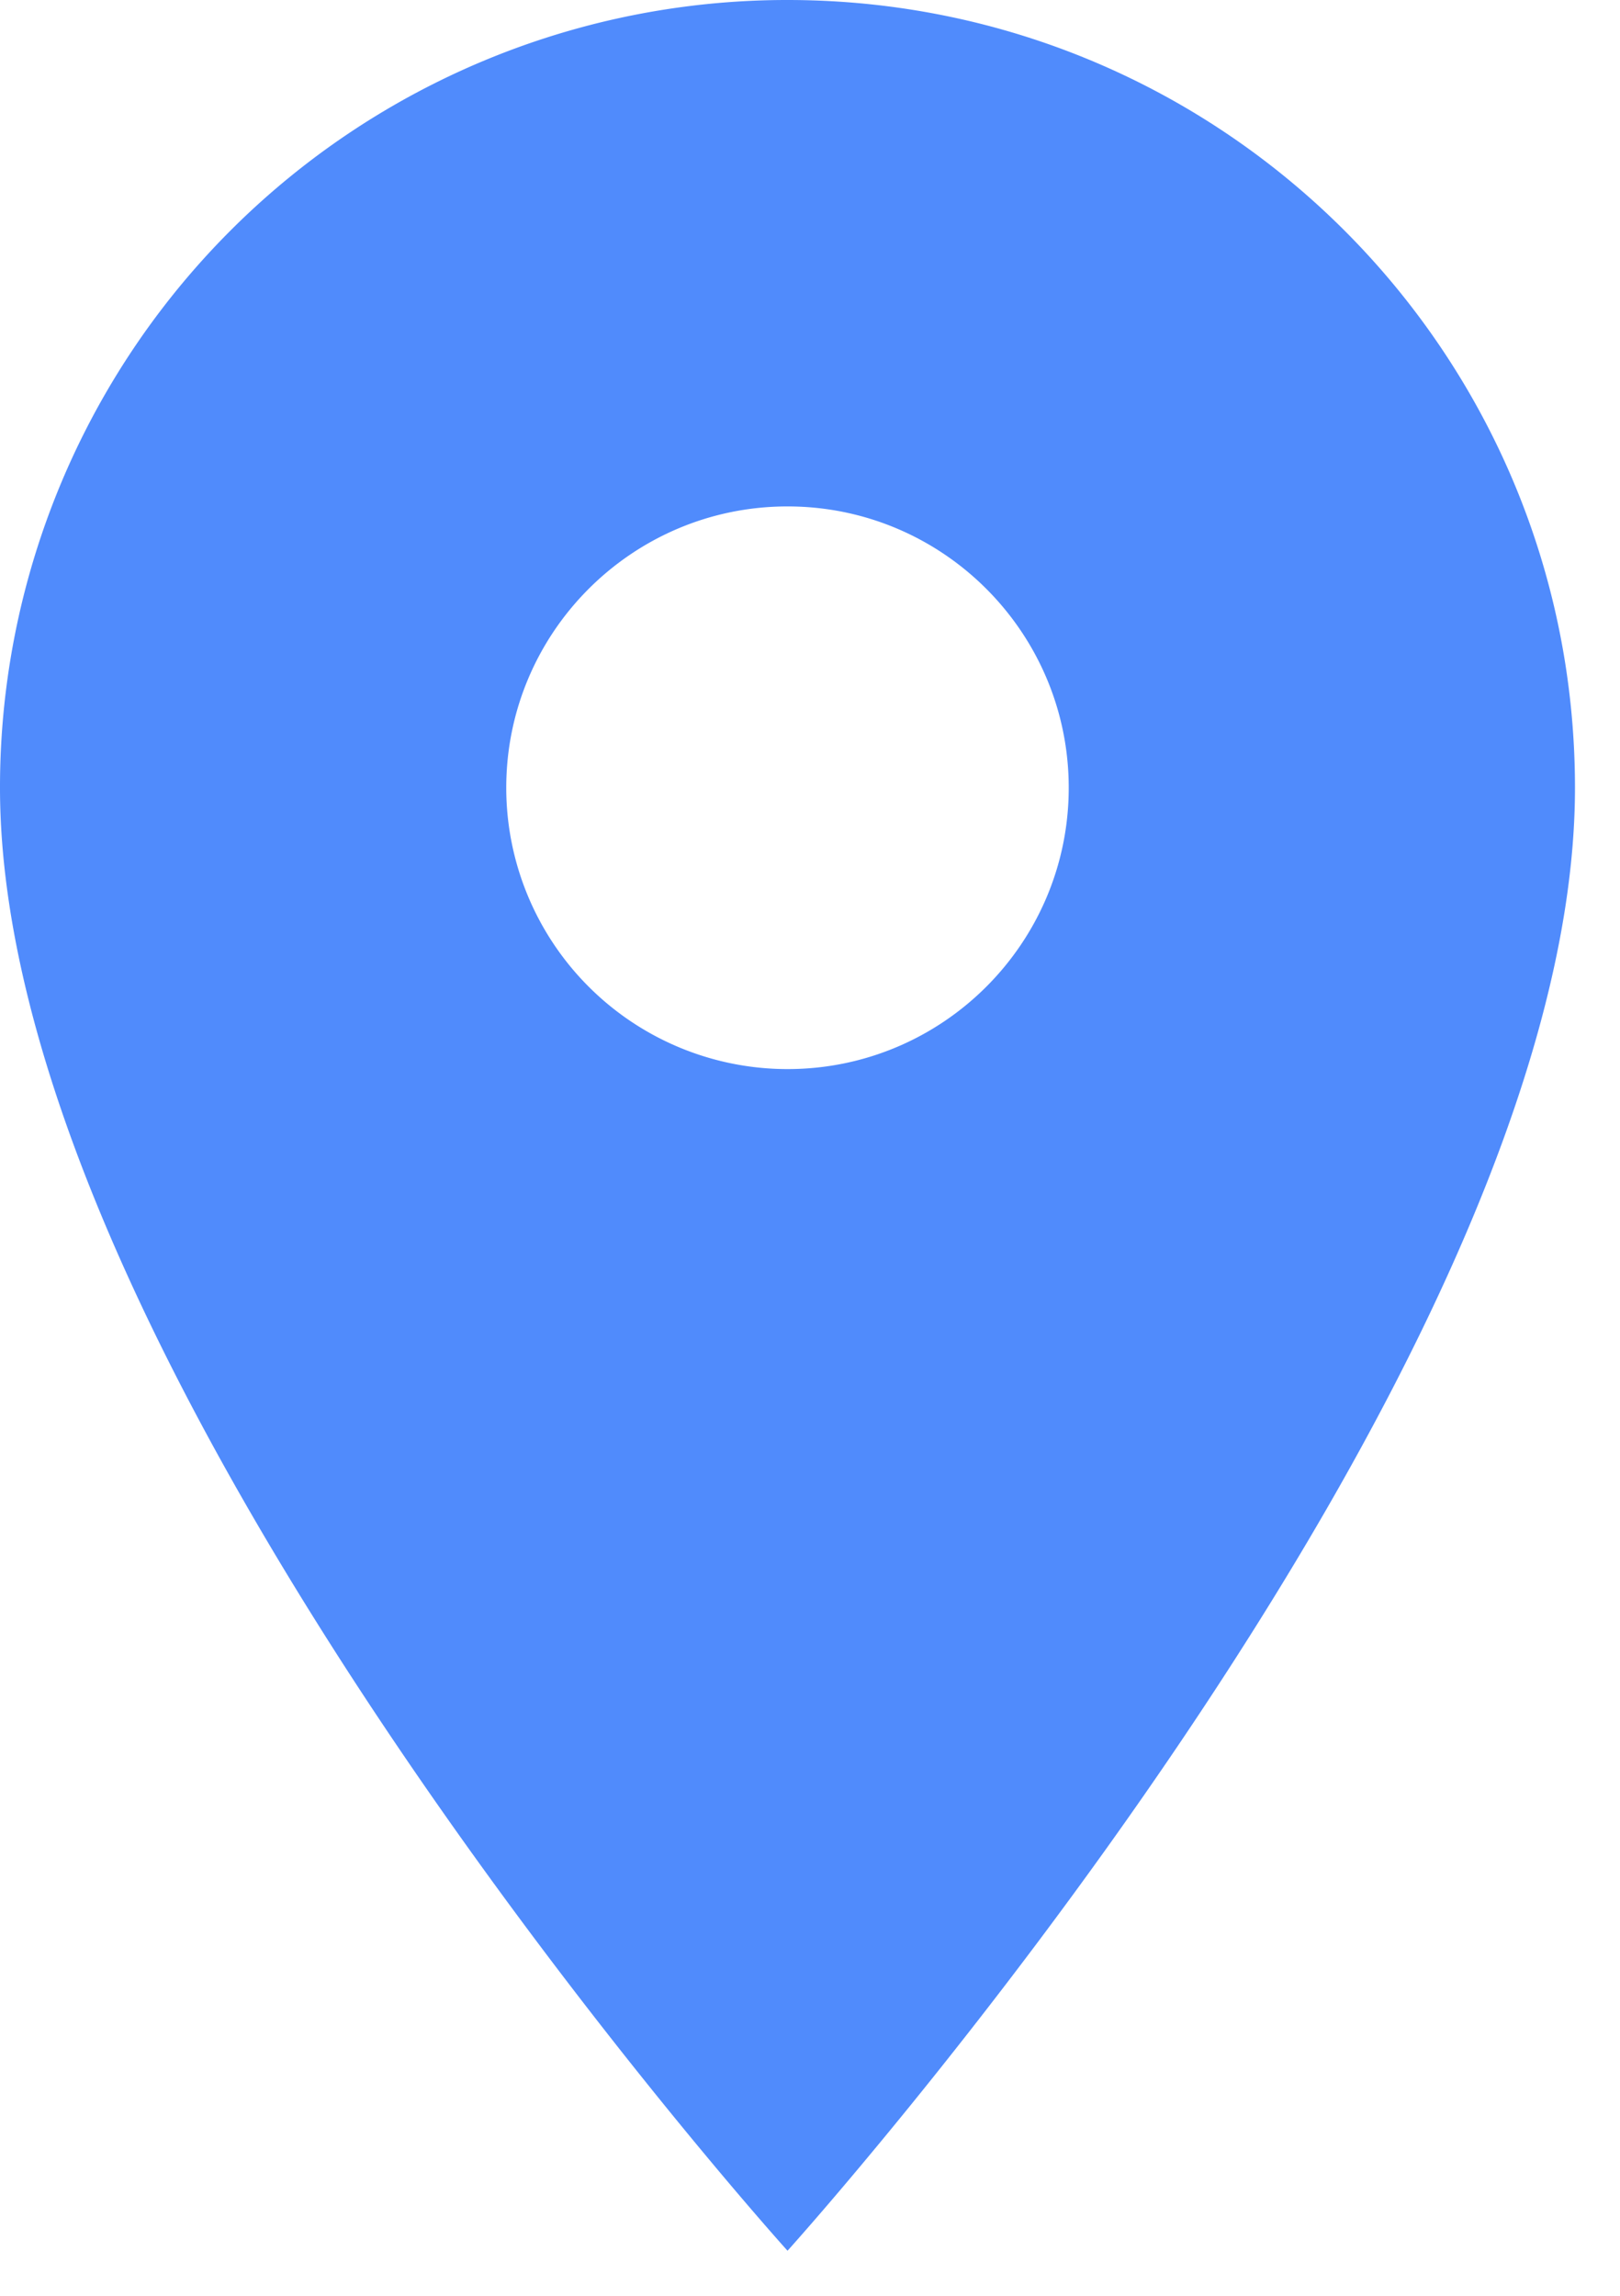 <svg width="24" height="34" fill="none" xmlns="http://www.w3.org/2000/svg"><path d="M11.667 0A11.658 11.658 0 0 0 0 11.667c0 8.75 11.667 21.666 11.667 21.666s11.666-12.916 11.666-21.666C23.333 5.217 18.117 0 11.667 0zm0 15.833A4.168 4.168 0 0 1 7.5 11.667c0-2.3 1.867-4.167 4.167-4.167s4.166 1.867 4.166 4.167-1.866 4.166-4.166 4.166z" fill="#508BFC"/></svg>